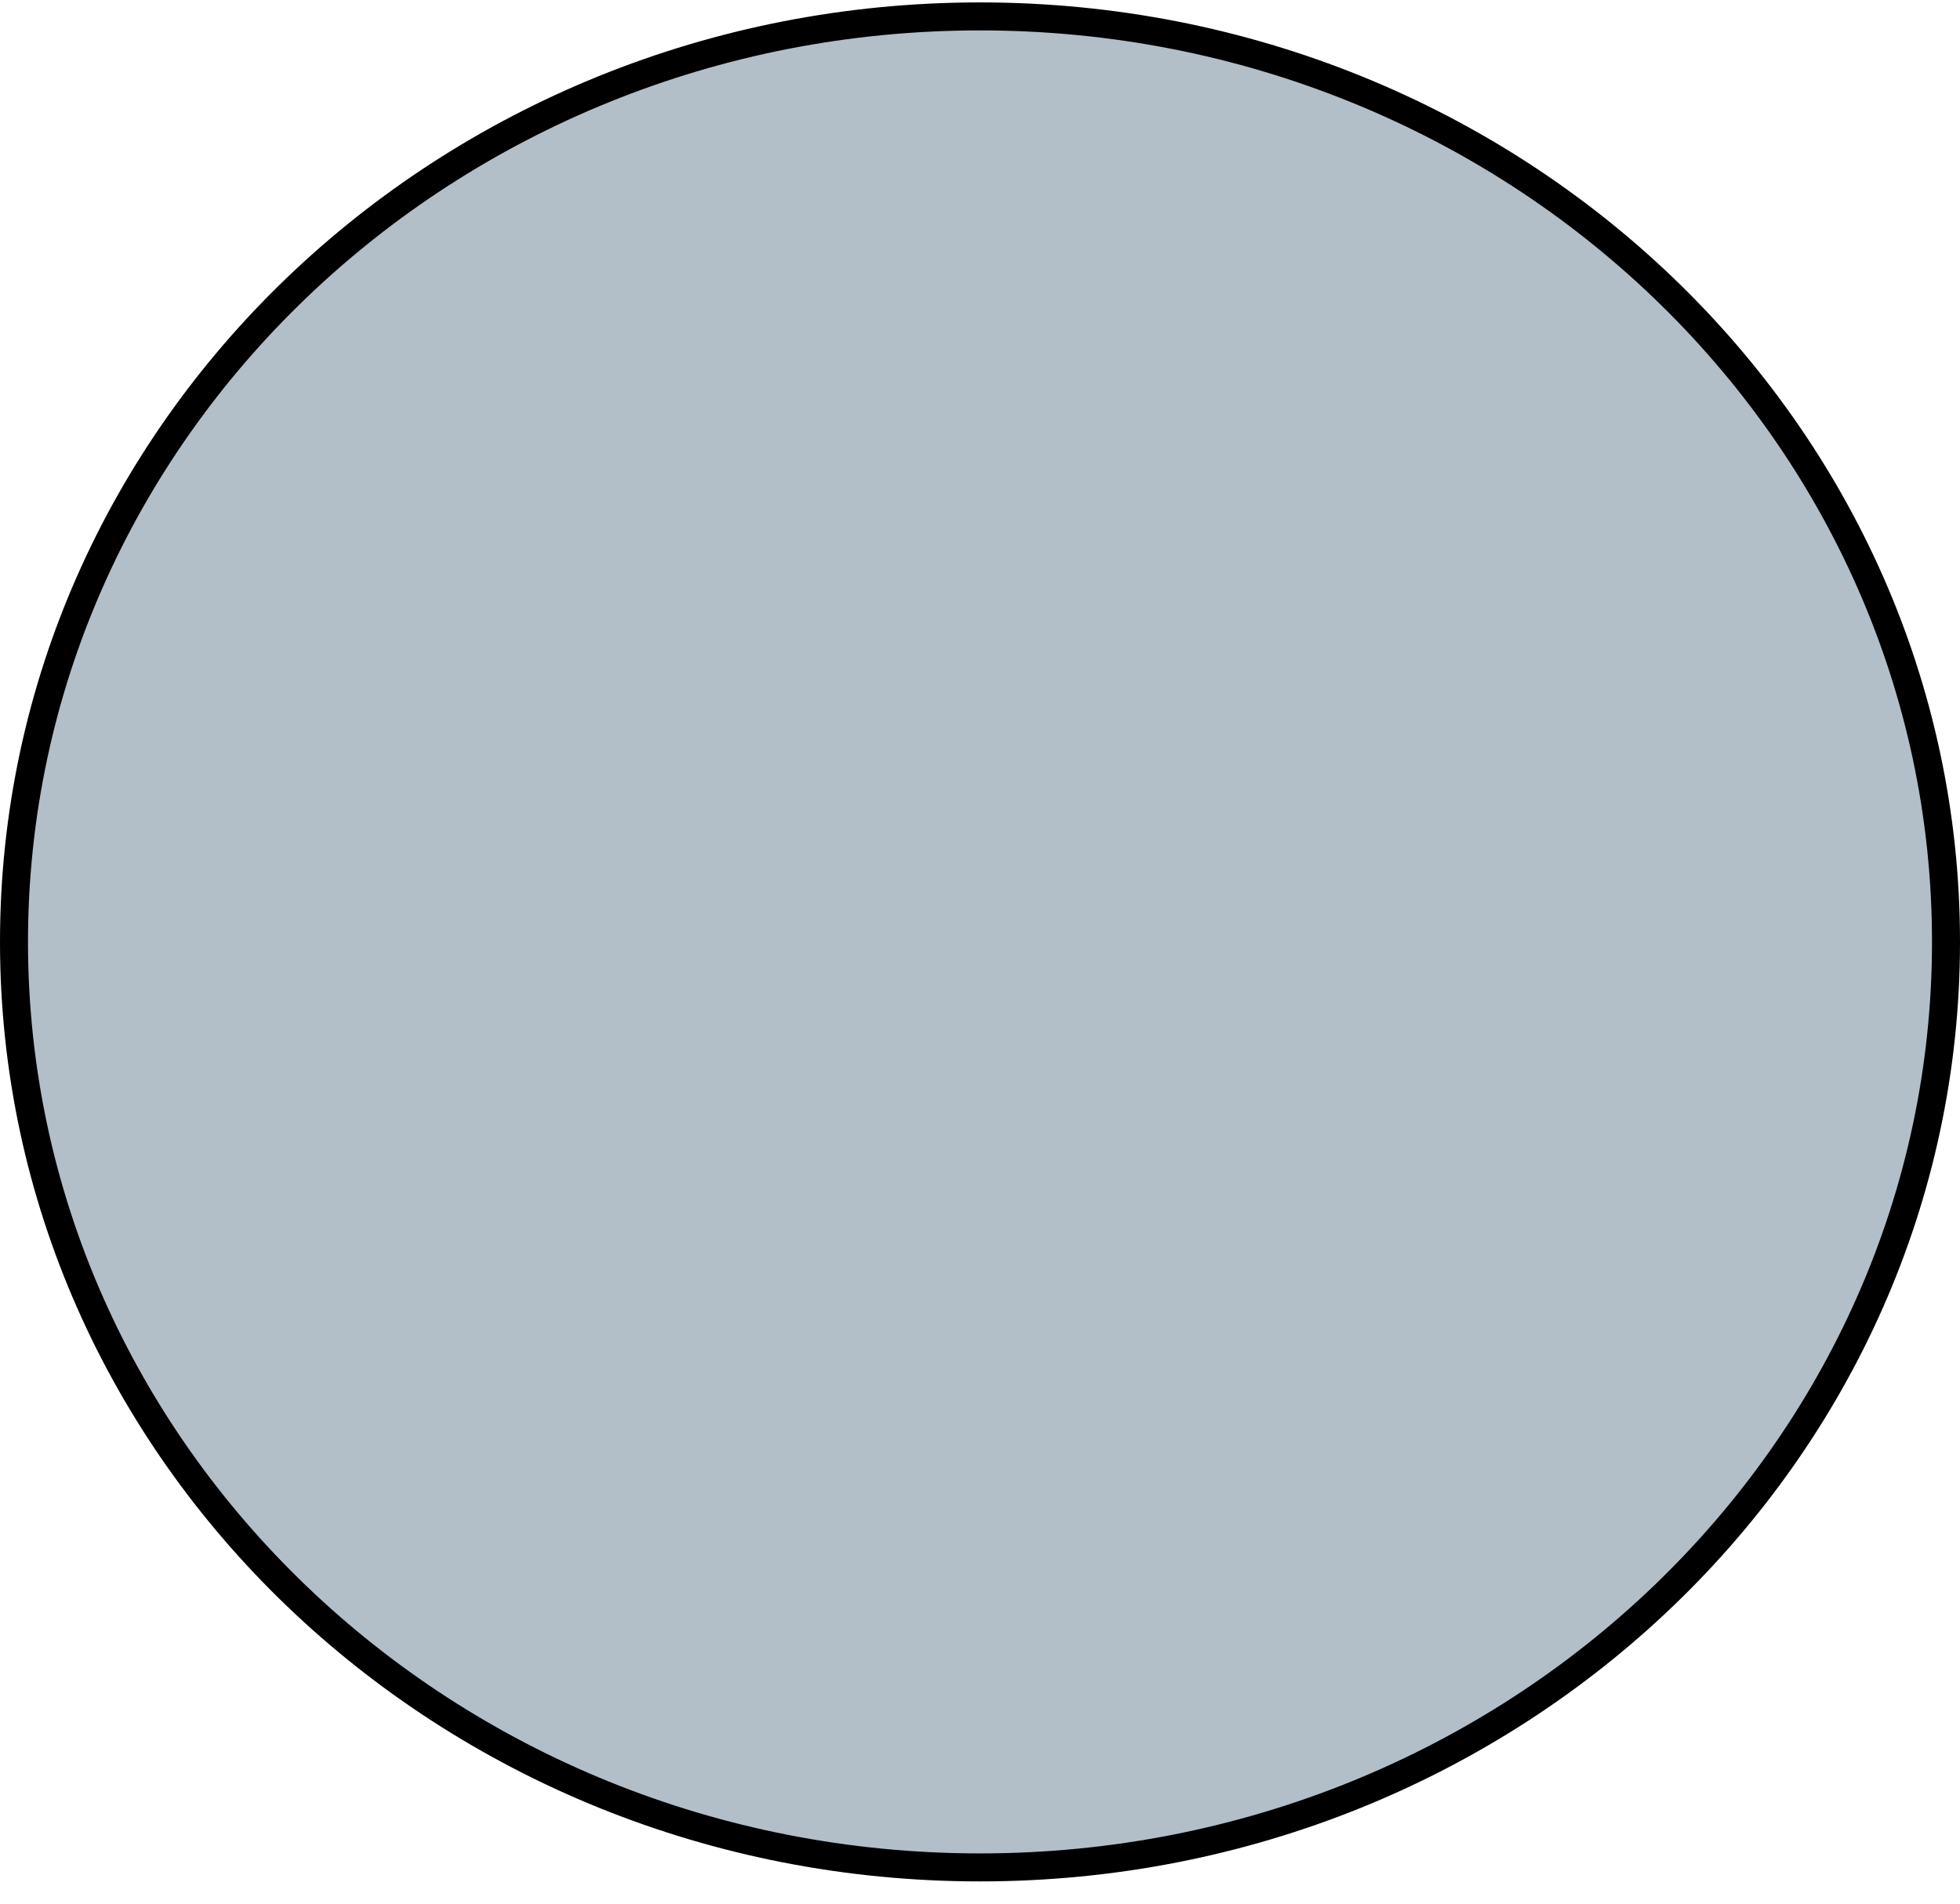 <svg width="70" height="68" viewBox="0 0 70 68" fill="none" xmlns="http://www.w3.org/2000/svg">
<path d="M69.5 33.645C69.5 51.884 54.074 66.705 35 66.705C15.926 66.705 0.5 51.884 0.5 33.645C0.5 15.407 15.926 0.586 35 0.586C54.074 0.586 69.5 15.407 69.5 33.645Z" fill="#B2BEC8" stroke="black"/>
</svg>
